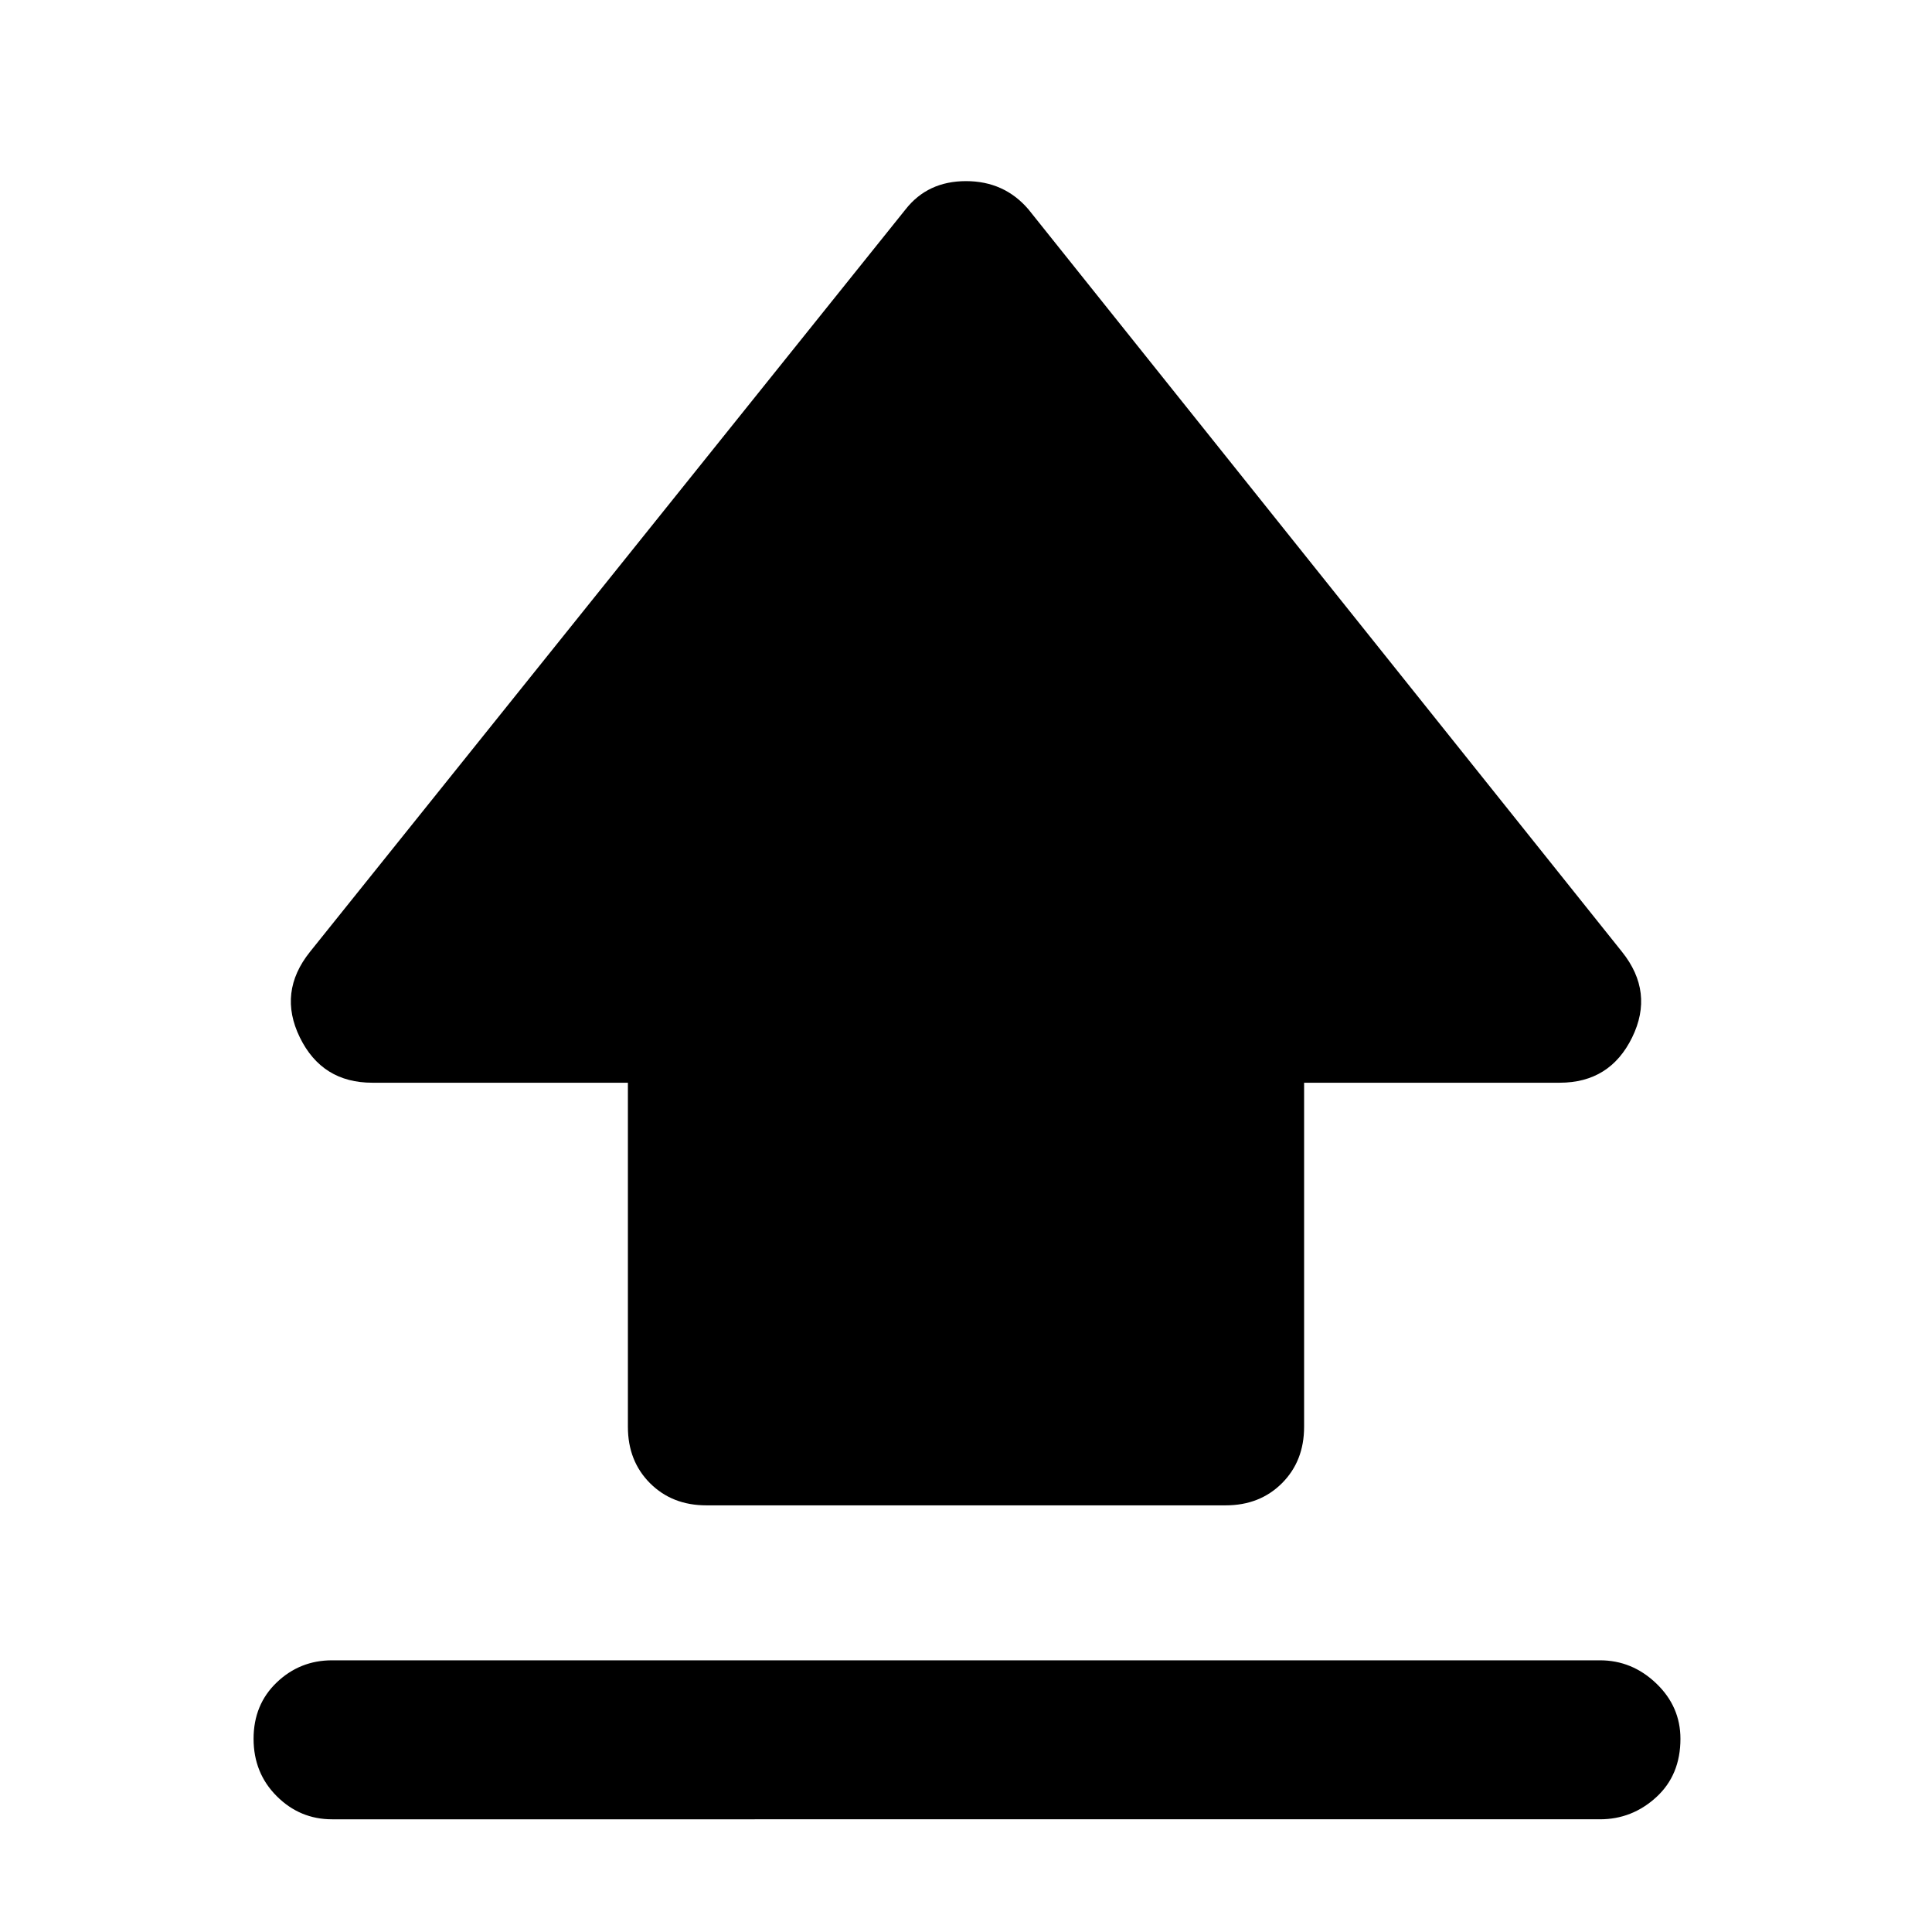 <svg xmlns="http://www.w3.org/2000/svg" width="48" height="48" viewBox="0 0 48 48"><path d="M15.6 35.45V26.9H9.25q-1.25 0-1.8-1.125t.25-2.125L22.5 5.2q.55-.7 1.5-.7t1.55.7L40.3 23.65q.8 1 .25 2.125t-1.8 1.125H32.4v8.55q0 .85-.55 1.4-.55.55-1.4.55h-12.9q-.85 0-1.4-.55-.55-.55-.55-1.4ZM8.25 45.2q-.8 0-1.375-.575T6.3 43.2q0-.85.575-1.4.575-.55 1.375-.55h31.5q.8 0 1.4.575.6.575.6 1.375 0 .9-.6 1.45-.6.55-1.4.55Z"/></svg>